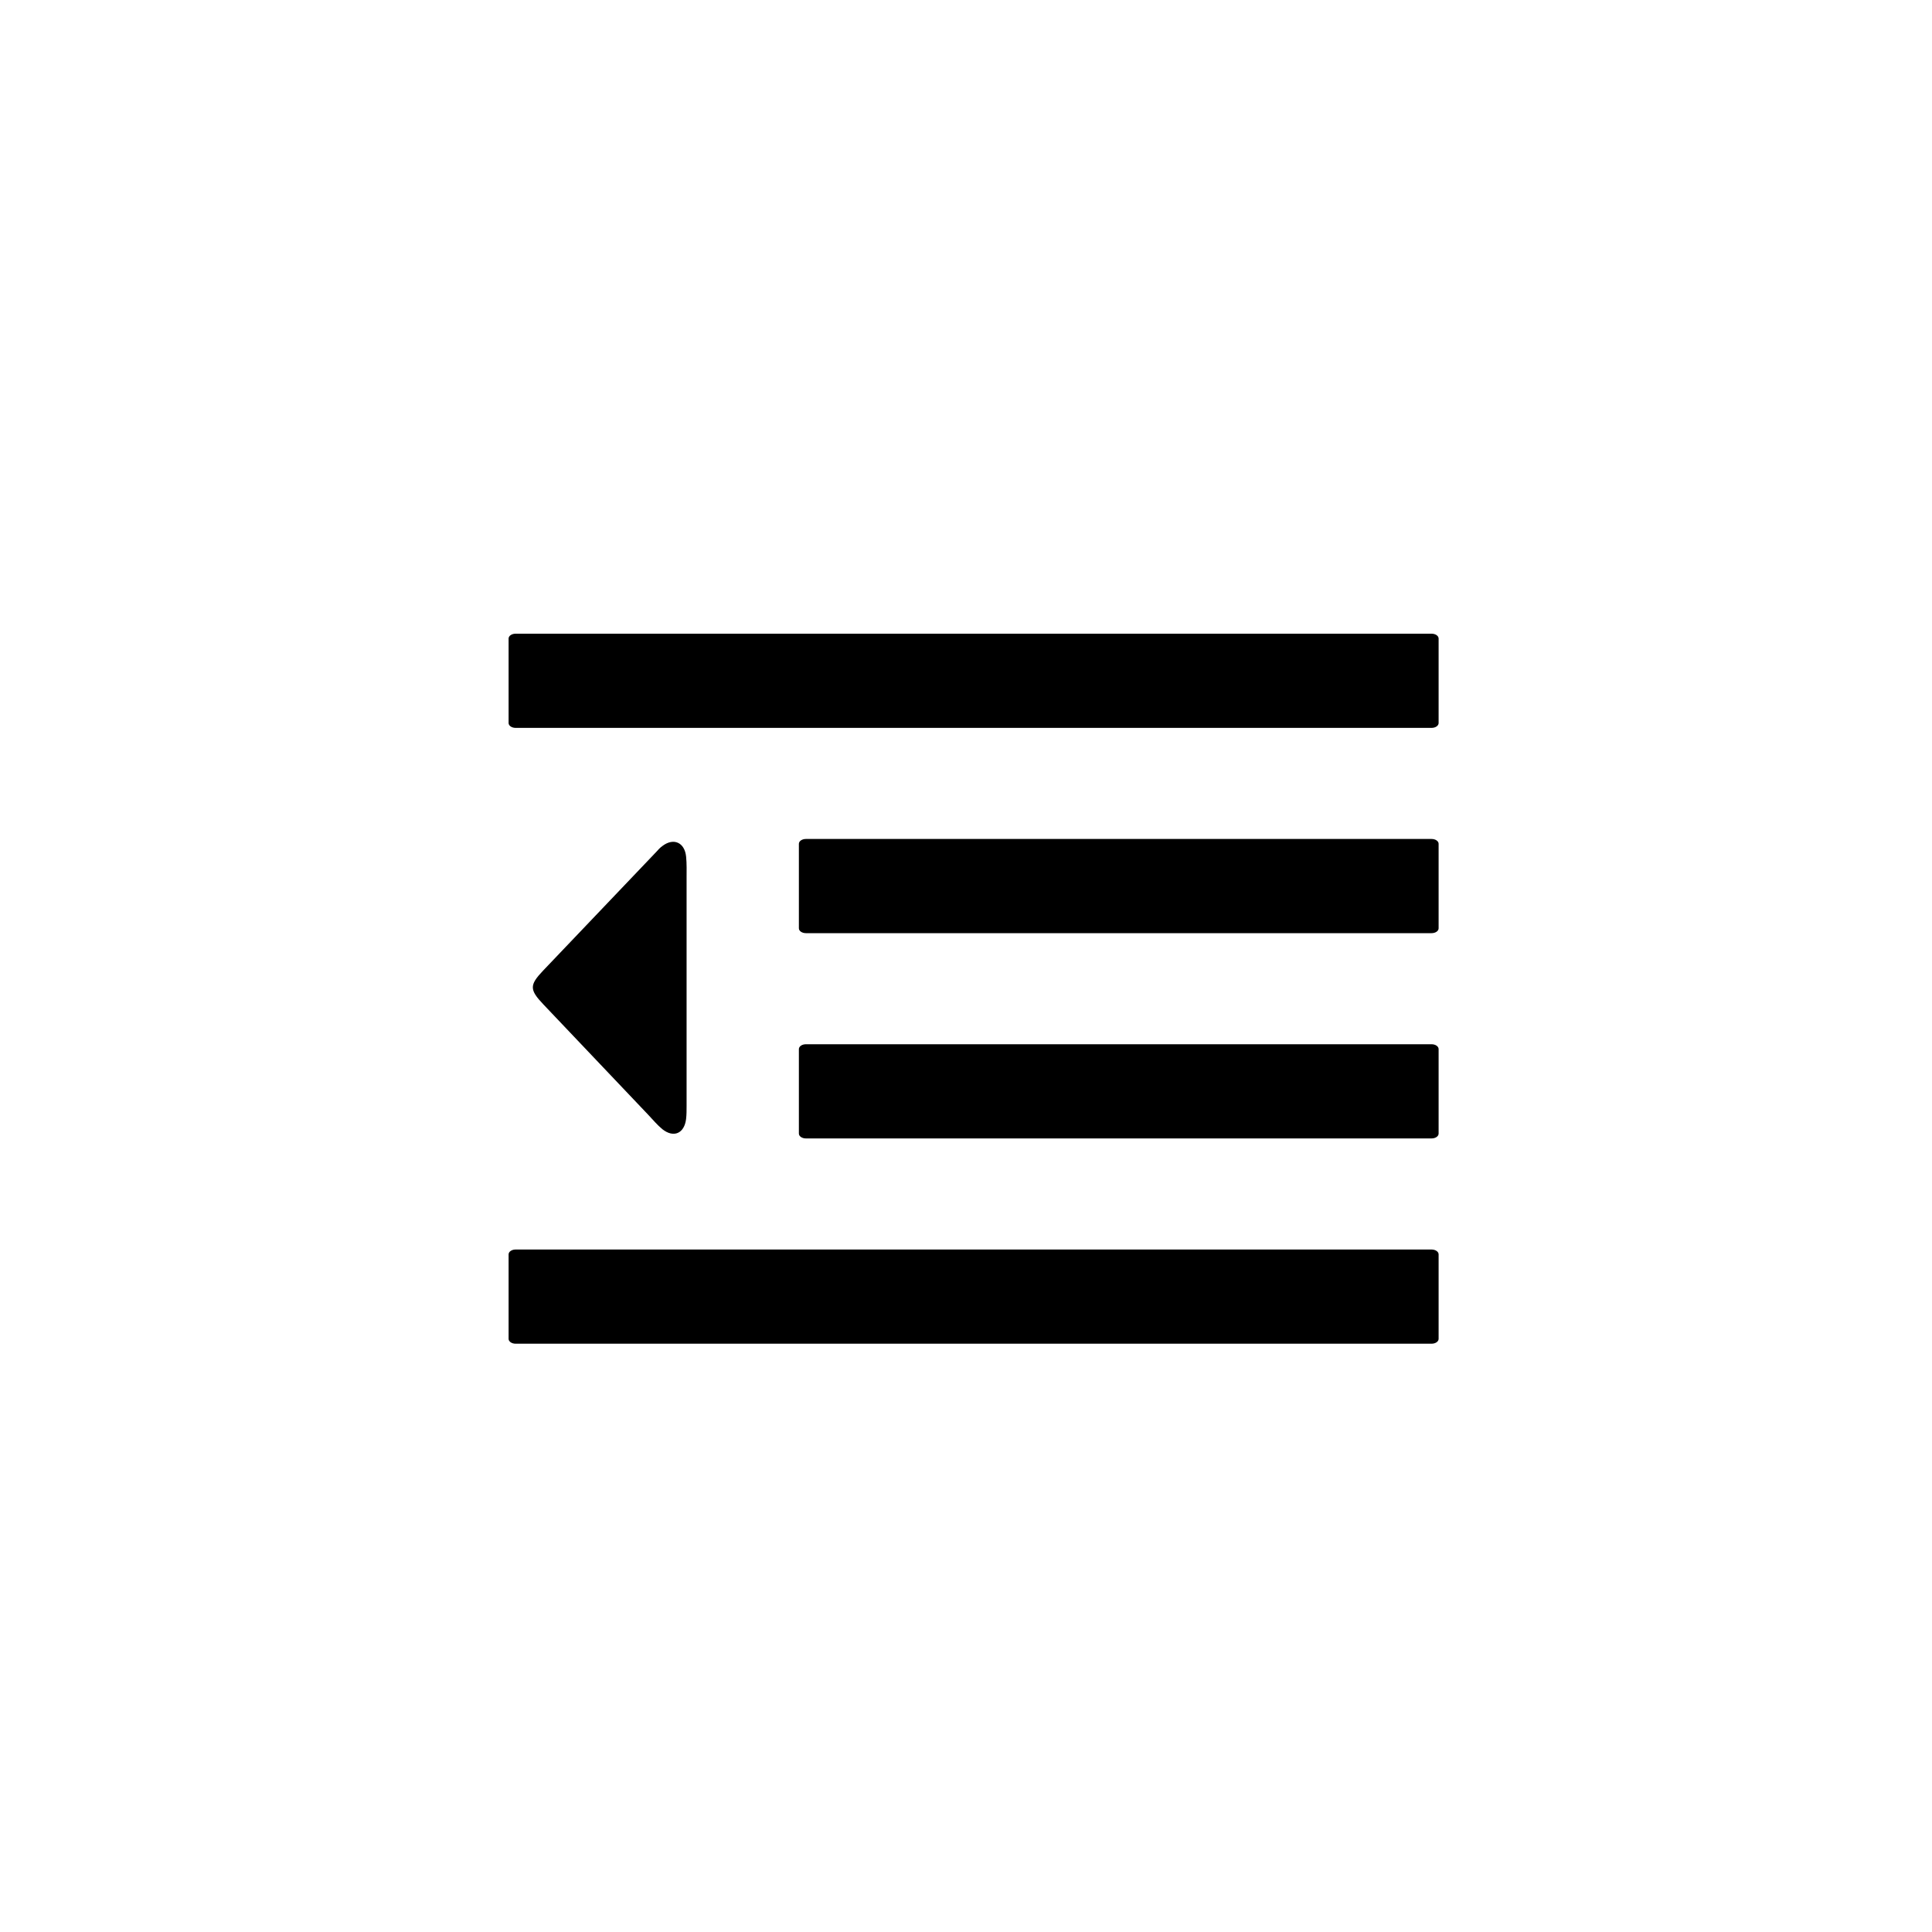 <?xml version="1.0" encoding="utf-8"?>
<!-- Generator: Adobe Illustrator 21.0.0, SVG Export Plug-In . SVG Version: 6.00 Build 0)  -->
<svg version="1.1" id="图层_1" xmlns="http://www.w3.org/2000/svg" xmlns:xlink="http://www.w3.org/1999/xlink" x="0px" y="0px"
	 viewBox="0 0 800 800" style="enable-background:new 0 0 800 800;" xml:space="preserve">
<g>
	<g>
		<path d="M592.8,347.4H333.7c-1.6,0-2.9,0.9-2.9,2v35c0,1.1,1.3,2,2.9,2h259.1c1.6,0,2.9-0.9,2.9-2v-35
			C595.7,348.3,594.4,347.4,592.8,347.4z"/>
		<path d="M592.8,432.4H333.7c-1.6,0-2.9,0.9-2.9,2v35c0,1.1,1.3,2,2.9,2h259.1c1.6,0,2.9-0.9,2.9-2v-35
			C595.7,433.3,594.4,432.4,592.8,432.4z"/>
	</g>
	<g>
		<path d="M592.8,262.4H213.5c-1.6,0-2.9,0.9-2.9,2v35c0,1.1,1.3,2,2.9,2h379.3c1.6,0,2.9-0.9,2.9-2v-35
			C595.7,263.3,594.4,262.4,592.8,262.4z"/>
		<path d="M592.8,517.4H213.5c-1.6,0-2.9,0.9-2.9,2v35c0,1.1,1.3,2,2.9,2h379.3c1.6,0,2.9-0.9,2.9-2v-35
			C595.7,518.3,594.4,517.4,592.8,517.4z"/>
	</g>
	<path d="M284.3,409.2c0,16.3,0,32.5,0,48.8c0,1.8,0,3.5-0.2,5.3c-0.7,6-5.1,8-9.8,4.3c-2.1-1.7-3.9-3.9-5.8-5.9
		c-14.5-15.3-29-30.5-43.5-45.8c-5.8-6.1-5.8-8-0.1-14c15.6-16.4,31.2-32.7,46.8-49.1c0.8-0.9,1.6-1.8,2.6-2.5
		c4.6-3.5,9.2-1.5,9.8,4.4c0.3,3,0.2,6,0.2,9C284.3,378.9,284.3,394.1,284.3,409.2L284.3,409.2z M284.3,409.2"/>
</g>
</svg>
